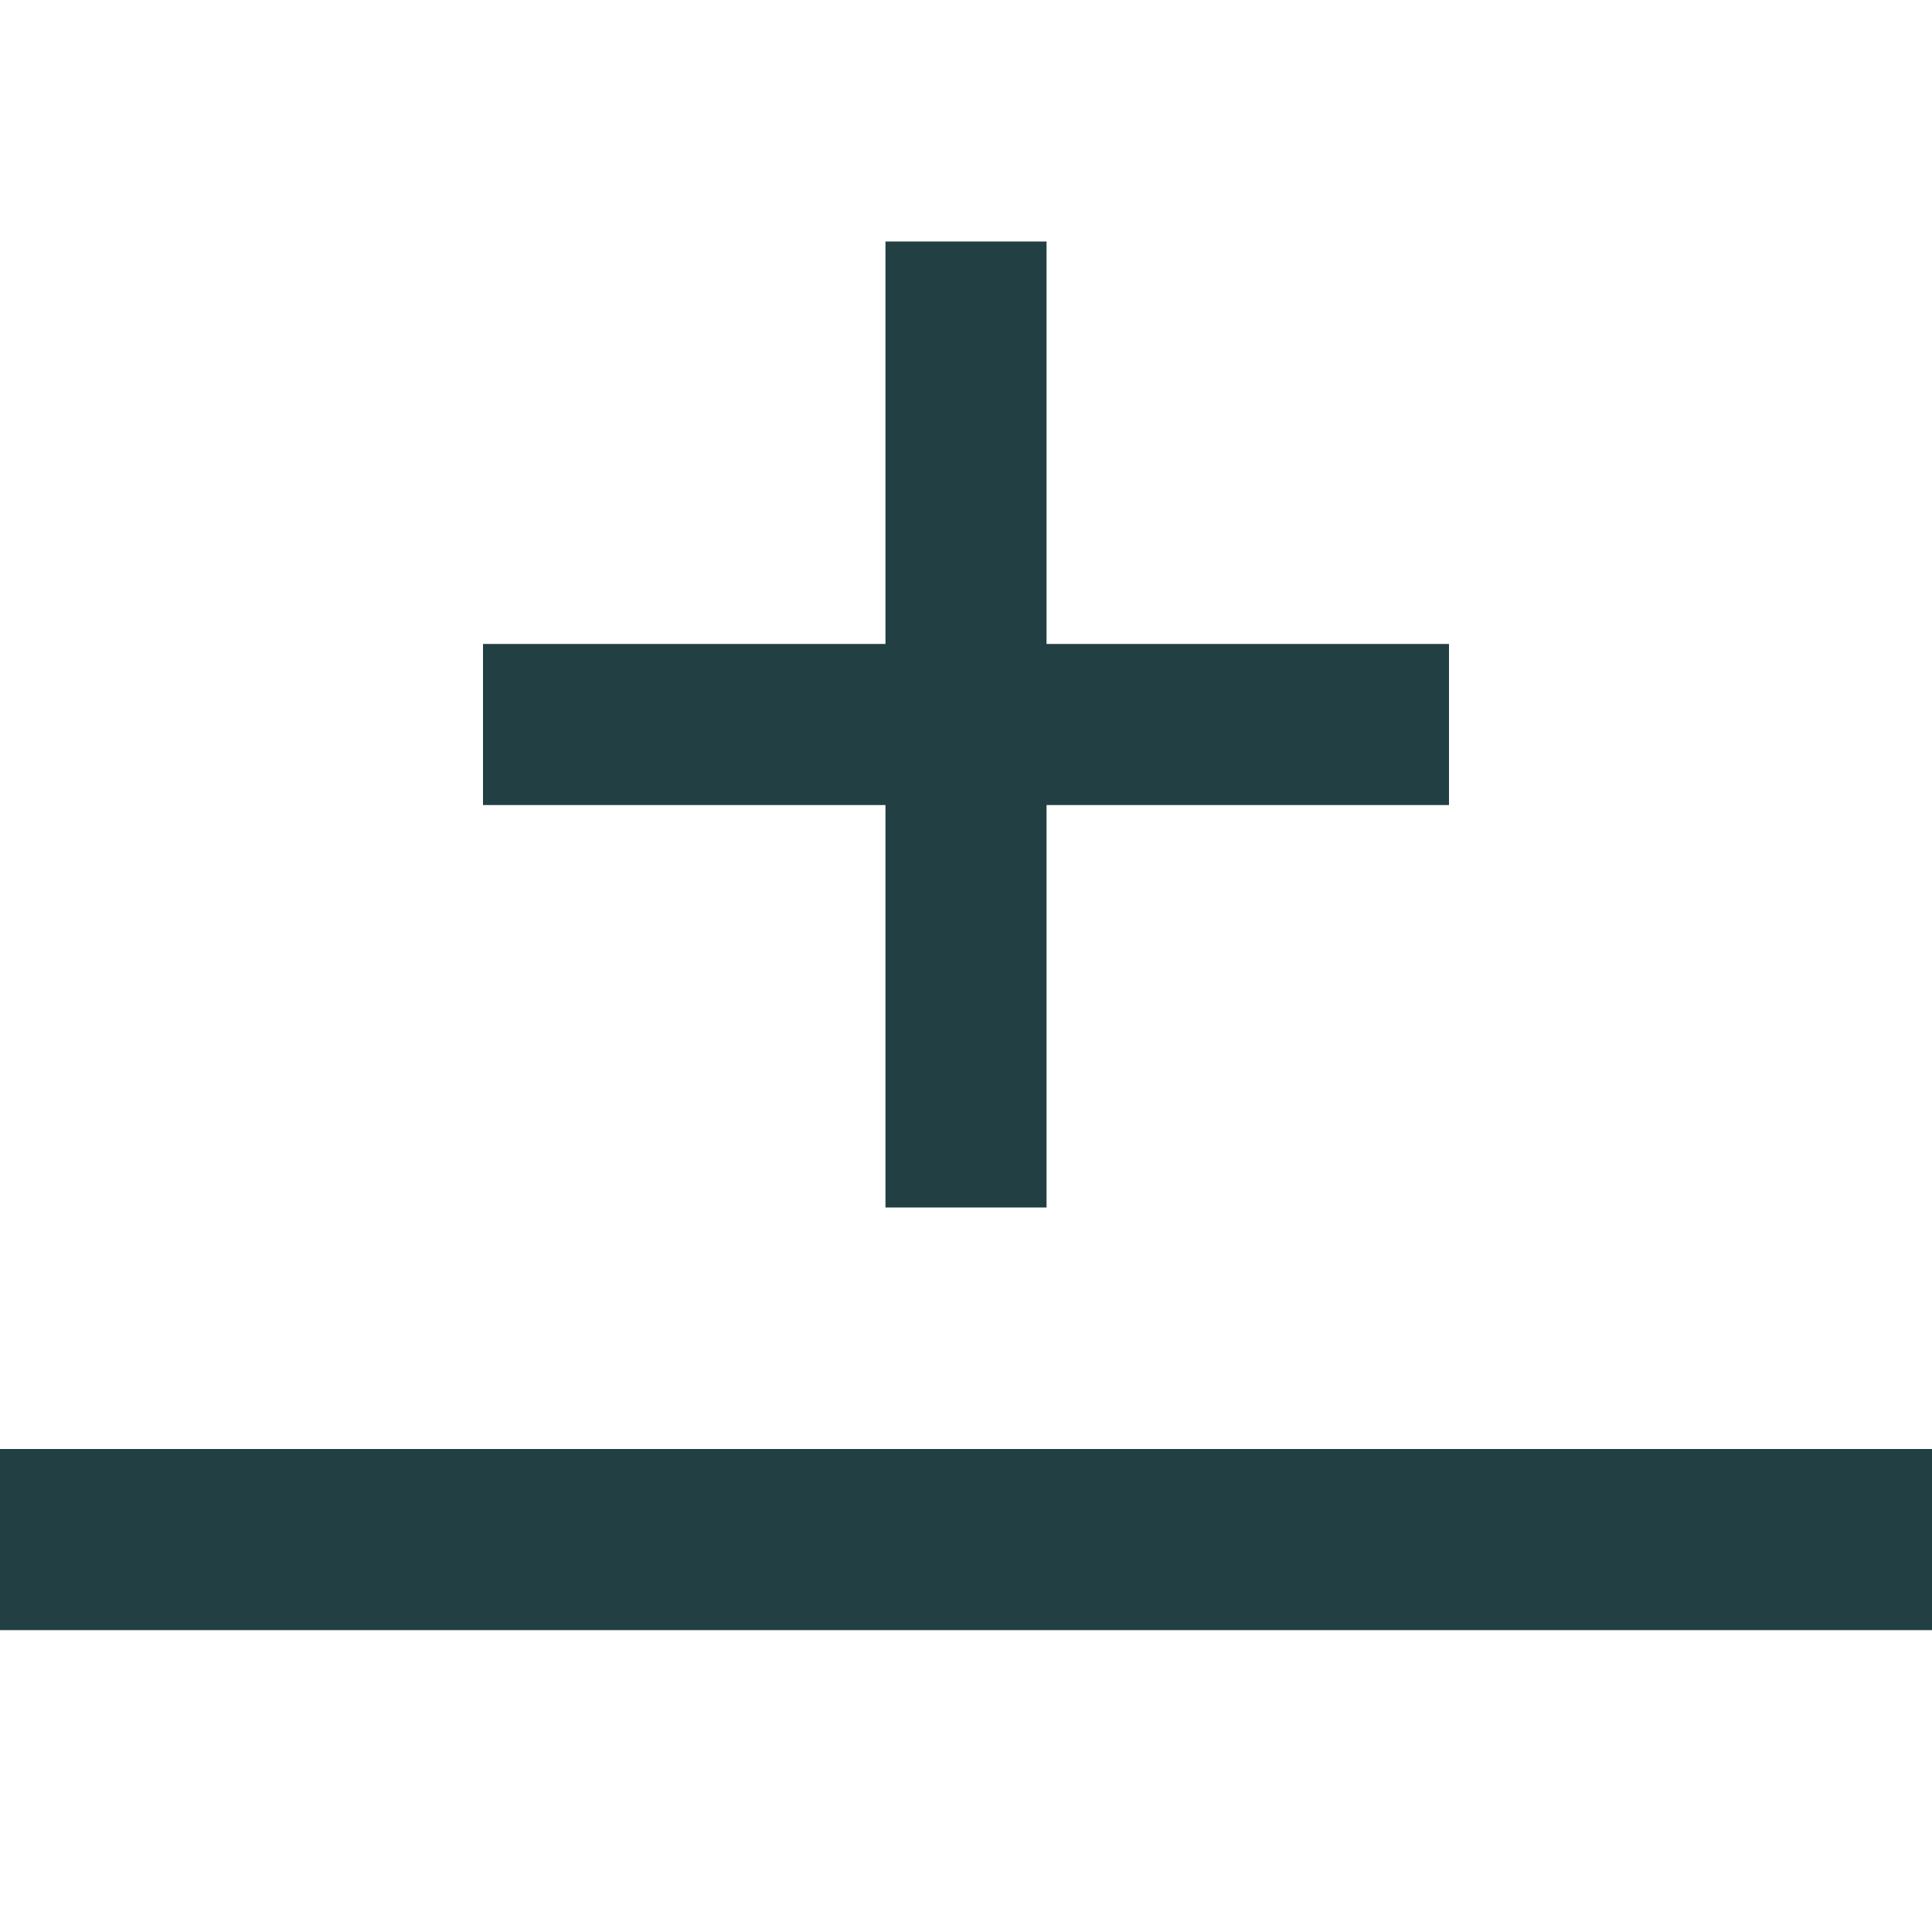 <svg width="16" height="16" viewBox="0 0 16 16" fill="none" xmlns="http://www.w3.org/2000/svg">
<path d="M16 13.5H0V12H16V13.5ZM8.667 5.333H12V6.667H8.667V10H7.333V6.667H4V5.333H7.333V2H8.667V5.333Z" fill="#223F44"/>
</svg>
